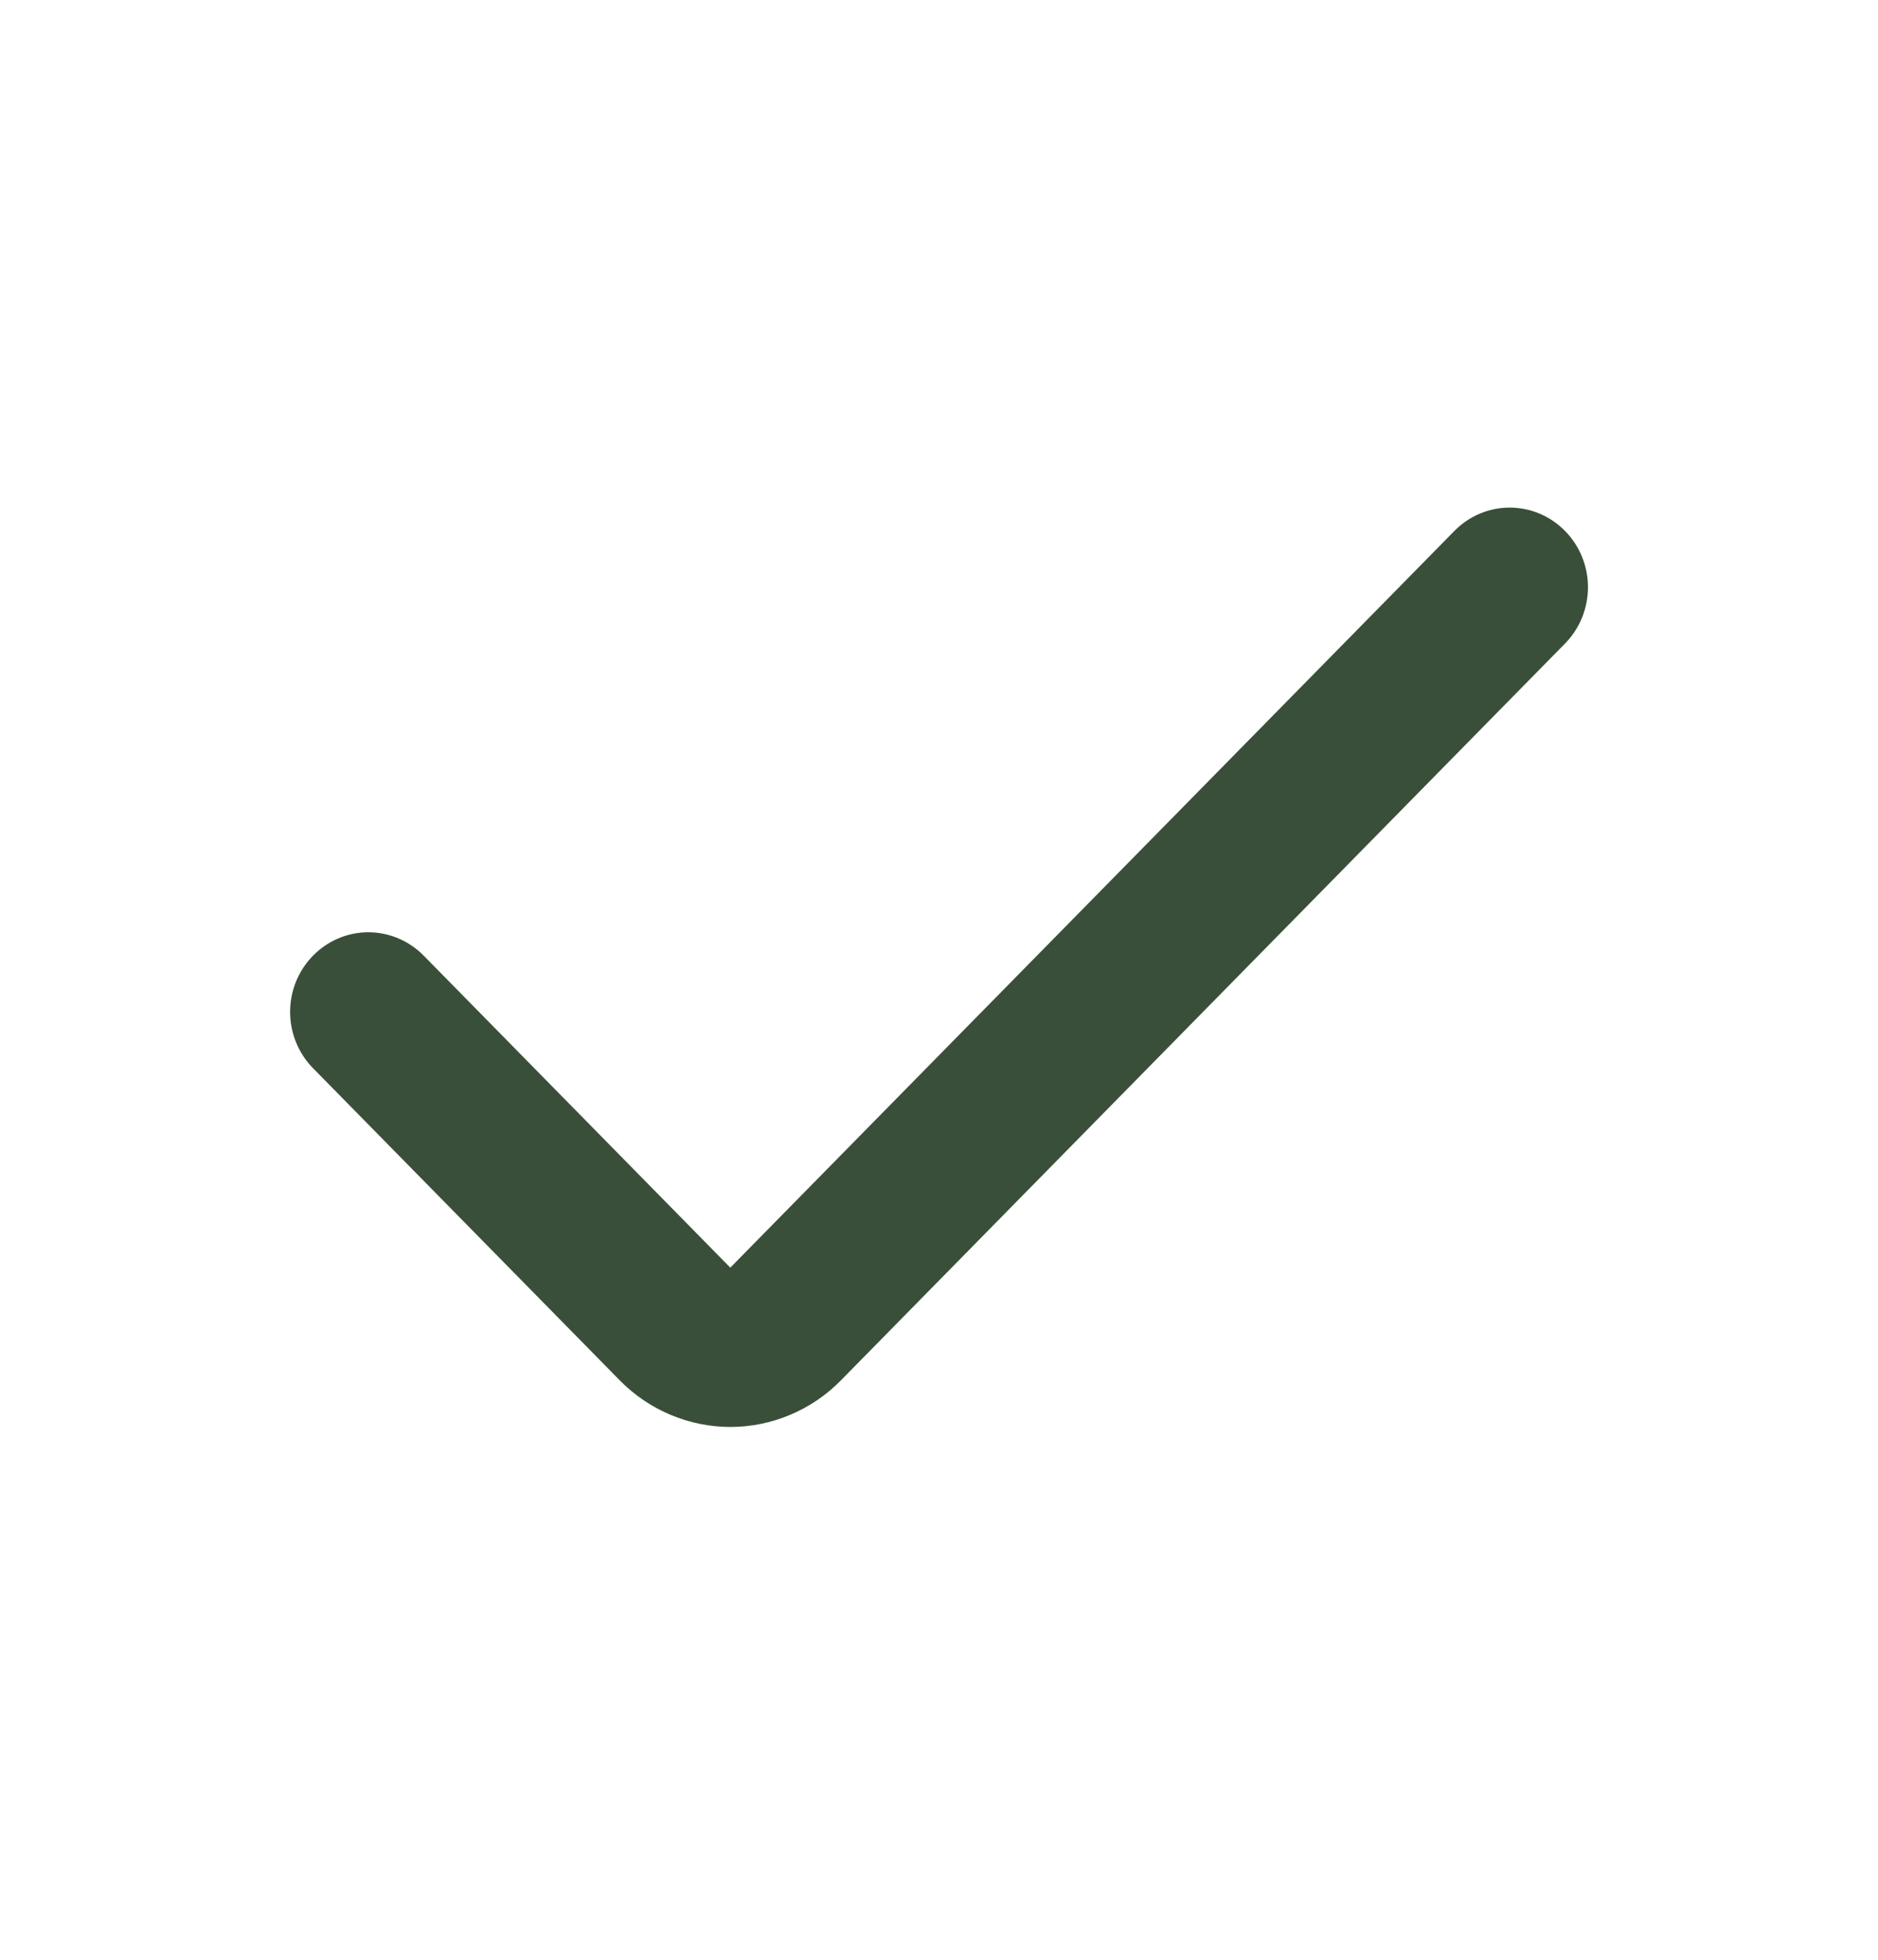 <svg width="23" height="24" viewBox="0 0 23 24" fill="none" xmlns="http://www.w3.org/2000/svg">
<path d="M8.944 15.524L5.189 11.703C5.009 11.52 4.765 11.417 4.511 11.417C4.257 11.417 4.013 11.52 3.834 11.703C3.654 11.886 3.553 12.133 3.553 12.392C3.553 12.651 3.654 12.899 3.834 13.082L7.589 16.903C7.767 17.085 7.979 17.228 8.211 17.326C8.444 17.424 8.693 17.475 8.945 17.475C9.197 17.475 9.446 17.424 9.678 17.326C9.911 17.228 10.122 17.085 10.3 16.903L19.167 7.881C19.347 7.698 19.448 7.45 19.448 7.191C19.448 6.933 19.347 6.685 19.167 6.502C18.987 6.319 18.744 6.216 18.489 6.216C18.235 6.216 17.992 6.319 17.812 6.502L8.944 15.524Z" fill="#3A4F39"/>
</svg>
